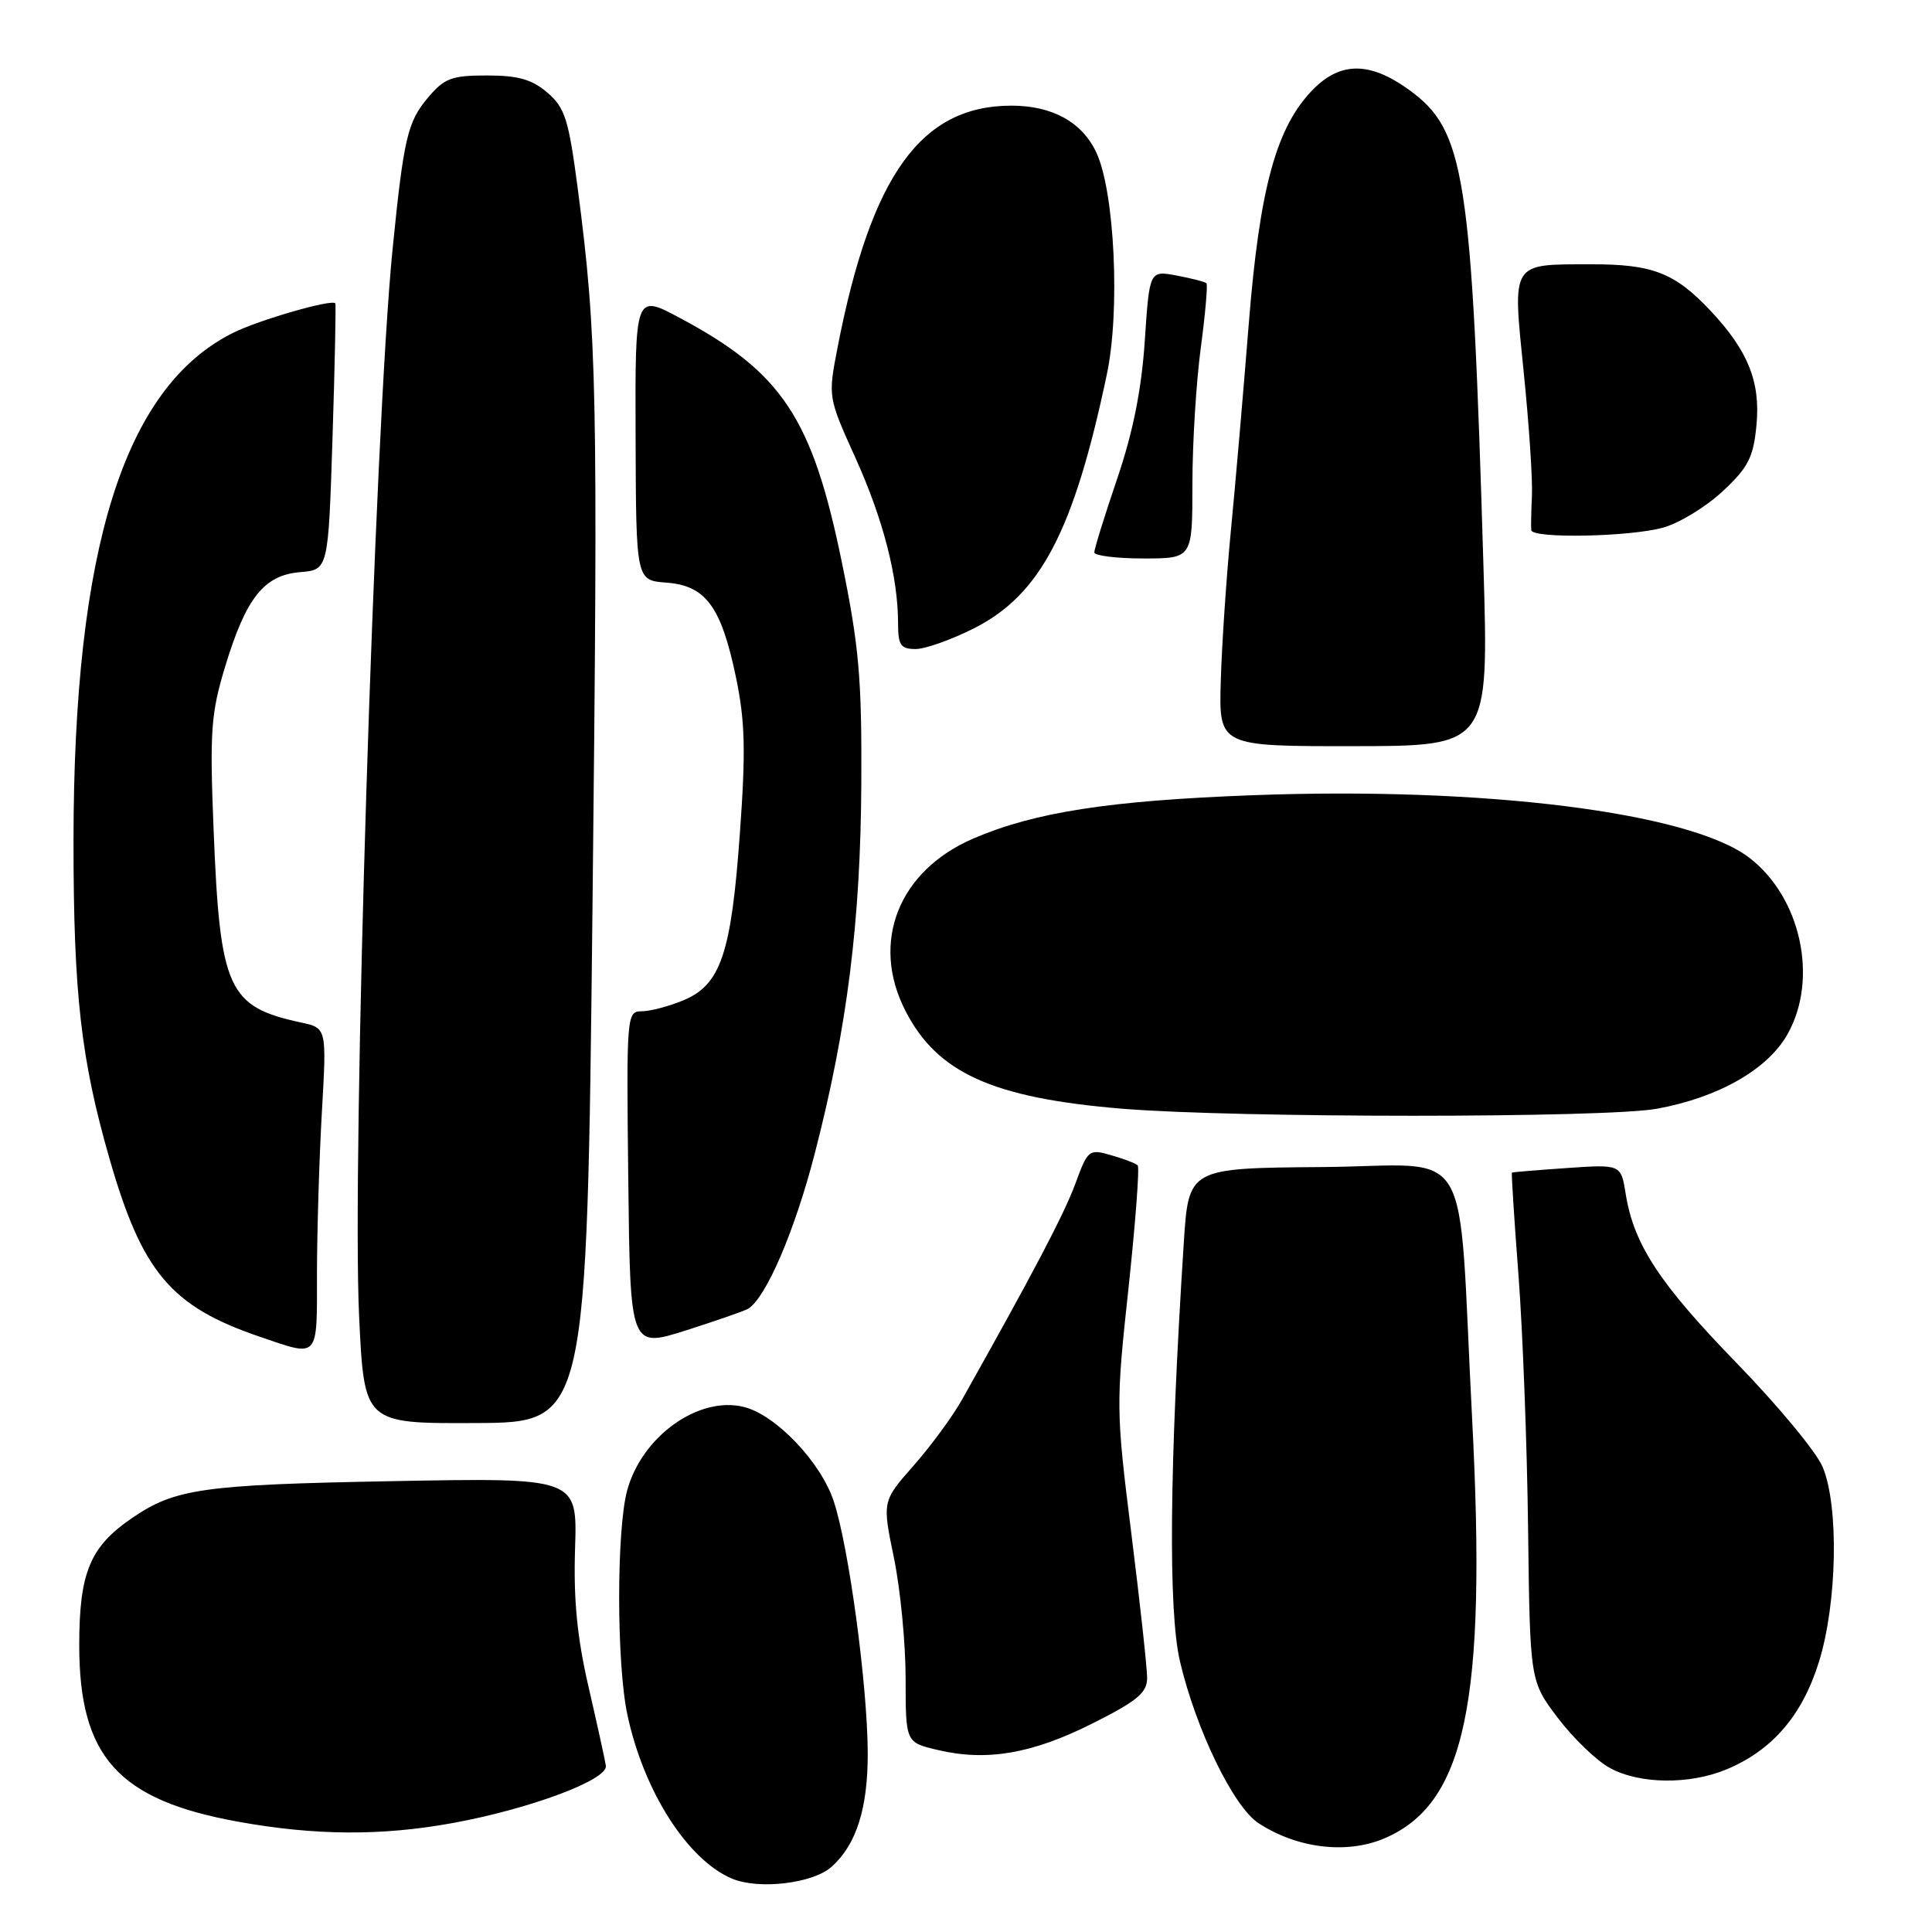 <?xml version="1.0" encoding="UTF-8" standalone="no"?>
<!DOCTYPE svg PUBLIC "-//W3C//DTD SVG 1.1//EN" "http://www.w3.org/Graphics/SVG/1.1/DTD/svg11.dtd" >
<svg xmlns="http://www.w3.org/2000/svg" xmlns:xlink="http://www.w3.org/1999/xlink" version="1.1" viewBox="0 0 256 256">
 <g >
 <path fill="currentColor"
d=" M 110.18 247.37 C 113.47 244.43 115.00 239.63 114.98 232.28 C 114.95 223.33 112.47 204.92 110.47 198.91 C 108.75 193.72 102.81 187.49 98.58 186.43 C 92.59 184.93 85.05 190.31 83.10 197.50 C 81.68 202.73 81.69 220.46 83.13 227.20 C 85.28 237.33 91.10 246.45 97.00 248.93 C 100.55 250.42 107.71 249.57 110.18 247.37 Z  M 183.33 243.64 C 194.19 239.10 197.02 225.63 195.06 187.92 C 193.11 150.29 195.60 154.48 175.20 154.64 C 157.50 154.78 157.50 154.78 156.86 164.64 C 154.95 194.29 154.78 213.47 156.36 220.18 C 158.50 229.23 163.44 239.41 166.76 241.58 C 171.83 244.90 178.35 245.71 183.33 243.64 Z  M 60.00 241.56 C 70.27 239.68 80.56 235.83 80.28 233.97 C 80.16 233.16 79.12 228.45 77.98 223.50 C 76.47 216.96 75.98 211.95 76.20 205.15 C 76.50 195.80 76.50 195.80 52.00 196.26 C 26.81 196.73 23.19 197.24 17.45 201.18 C 11.92 204.96 10.50 208.40 10.50 218.00 C 10.50 232.79 15.66 238.52 31.58 241.39 C 41.75 243.23 50.59 243.28 60.00 241.56 Z  M 228.78 234.45 C 234.86 231.91 238.83 227.28 241.03 220.17 C 243.44 212.38 243.68 199.56 241.51 194.38 C 240.70 192.42 235.59 186.25 230.16 180.66 C 219.89 170.09 216.49 164.91 215.42 158.23 C 214.79 154.28 214.79 154.28 207.64 154.77 C 203.72 155.04 200.43 155.31 200.34 155.38 C 200.25 155.45 200.64 161.57 201.21 169.00 C 201.77 176.43 202.35 191.56 202.48 202.63 C 202.73 222.76 202.73 222.76 206.42 227.63 C 208.44 230.31 211.54 233.29 213.29 234.25 C 217.22 236.42 223.86 236.50 228.78 234.45 Z  M 144.75 228.37 C 150.72 225.37 152.00 224.30 152.00 222.33 C 152.00 221.01 151.06 212.40 149.91 203.21 C 147.87 186.89 147.86 186.13 149.53 170.70 C 150.46 162.01 151.01 154.68 150.75 154.42 C 150.49 154.15 148.90 153.55 147.23 153.07 C 144.29 152.22 144.14 152.34 142.49 156.85 C 141.01 160.86 136.93 168.64 127.45 185.50 C 126.21 187.70 123.33 191.62 121.05 194.21 C 116.90 198.92 116.90 198.92 118.45 206.42 C 119.30 210.54 120.00 217.73 120.00 222.40 C 120.00 230.88 120.00 230.88 124.25 231.88 C 130.75 233.42 136.78 232.38 144.75 228.37 Z  M 78.51 120.10 C 79.25 51.64 79.11 44.55 76.56 25.03 C 75.35 15.82 74.87 14.28 72.54 12.28 C 70.49 10.52 68.67 10.00 64.53 10.00 C 59.82 10.00 58.88 10.36 56.68 12.97 C 54.00 16.15 53.49 18.35 52.02 33.00 C 49.64 56.79 46.60 153.96 47.59 174.56 C 48.27 188.63 48.27 188.63 63.02 188.56 C 77.76 188.50 77.76 188.50 78.51 120.10 Z  M 42.00 168.75 C 42.01 163.11 42.30 153.49 42.65 147.36 C 43.29 136.22 43.29 136.22 39.90 135.49 C 30.18 133.40 29.15 131.11 28.30 109.89 C 27.78 96.84 27.95 94.54 29.84 88.30 C 32.61 79.19 34.98 76.21 39.78 75.81 C 43.50 75.50 43.50 75.50 44.06 58.00 C 44.37 48.38 44.53 40.37 44.43 40.20 C 44.04 39.59 34.34 42.38 30.87 44.11 C 16.44 51.31 9.75 72.67 9.74 111.50 C 9.74 131.64 10.72 140.35 14.50 153.50 C 18.84 168.60 22.64 173.11 34.44 177.13 C 42.34 179.83 42.00 180.20 42.00 168.75 Z  M 99.14 173.41 C 101.51 171.95 105.31 163.10 107.94 152.92 C 112.26 136.26 114.04 122.06 114.13 103.69 C 114.20 89.88 113.82 85.60 111.56 74.55 C 107.63 55.36 103.64 49.35 90.03 42.10 C 84.15 38.96 84.15 38.96 84.22 57.93 C 84.28 76.90 84.28 76.90 88.29 77.20 C 93.52 77.59 95.56 80.37 97.51 89.70 C 98.73 95.55 98.83 99.44 98.04 110.39 C 96.90 126.34 95.51 130.47 90.57 132.54 C 88.64 133.34 86.15 134.00 85.03 134.00 C 83.04 134.00 83.00 134.46 83.25 156.31 C 83.50 178.63 83.50 178.63 90.91 176.28 C 94.98 174.98 98.69 173.69 99.14 173.41 Z  M 219.57 146.91 C 227.72 145.42 234.24 141.70 236.86 137.03 C 240.99 129.69 238.63 118.87 231.76 113.63 C 223.90 107.64 196.68 104.22 166.00 105.37 C 147.00 106.08 137.08 107.62 128.97 111.11 C 119.07 115.37 115.32 124.84 119.96 133.91 C 124.17 142.17 131.52 145.49 148.68 146.91 C 163.77 148.15 212.77 148.16 219.57 146.91 Z  M 196.57 75.18 C 195.02 22.93 194.13 17.28 186.70 11.90 C 181.58 8.19 177.70 8.15 174.08 11.76 C 169.14 16.71 166.91 24.78 165.46 43.00 C 164.74 52.08 163.67 64.45 163.08 70.50 C 162.50 76.55 161.90 85.41 161.76 90.20 C 161.50 98.89 161.50 98.89 179.39 98.87 C 197.27 98.85 197.27 98.85 196.57 75.18 Z  M 129.07 83.25 C 137.88 78.79 142.29 70.37 146.66 49.62 C 148.45 41.18 147.70 25.39 145.27 20.21 C 143.39 16.18 139.44 14.00 134.02 14.00 C 122.04 14.00 115.42 23.21 110.98 46.05 C 109.71 52.61 109.71 52.61 113.36 60.69 C 117.04 68.85 119.00 76.46 119.00 82.64 C 119.00 85.49 119.35 86.00 121.32 86.00 C 122.60 86.00 126.08 84.76 129.07 83.25 Z  M 158.00 64.16 C 158.00 58.75 158.50 50.62 159.11 46.10 C 159.71 41.58 160.05 37.72 159.86 37.53 C 159.66 37.34 157.88 36.88 155.91 36.51 C 152.31 35.84 152.31 35.84 151.69 45.17 C 151.26 51.61 150.13 57.27 148.03 63.44 C 146.36 68.35 145.00 72.74 145.00 73.19 C 145.00 73.63 147.93 74.00 151.50 74.00 C 158.00 74.00 158.00 74.00 158.00 64.16 Z  M 220.38 69.91 C 222.51 69.32 226.05 67.16 228.26 65.10 C 231.66 61.93 232.33 60.62 232.74 56.35 C 233.29 50.60 231.63 46.47 226.64 41.16 C 221.91 36.14 218.97 35.00 210.80 35.02 C 200.12 35.04 200.41 34.58 201.90 49.32 C 202.60 56.19 203.09 63.53 202.99 65.65 C 202.89 67.77 202.85 69.84 202.90 70.25 C 203.05 71.39 215.97 71.14 220.38 69.91 Z "/>
</g>
</svg>